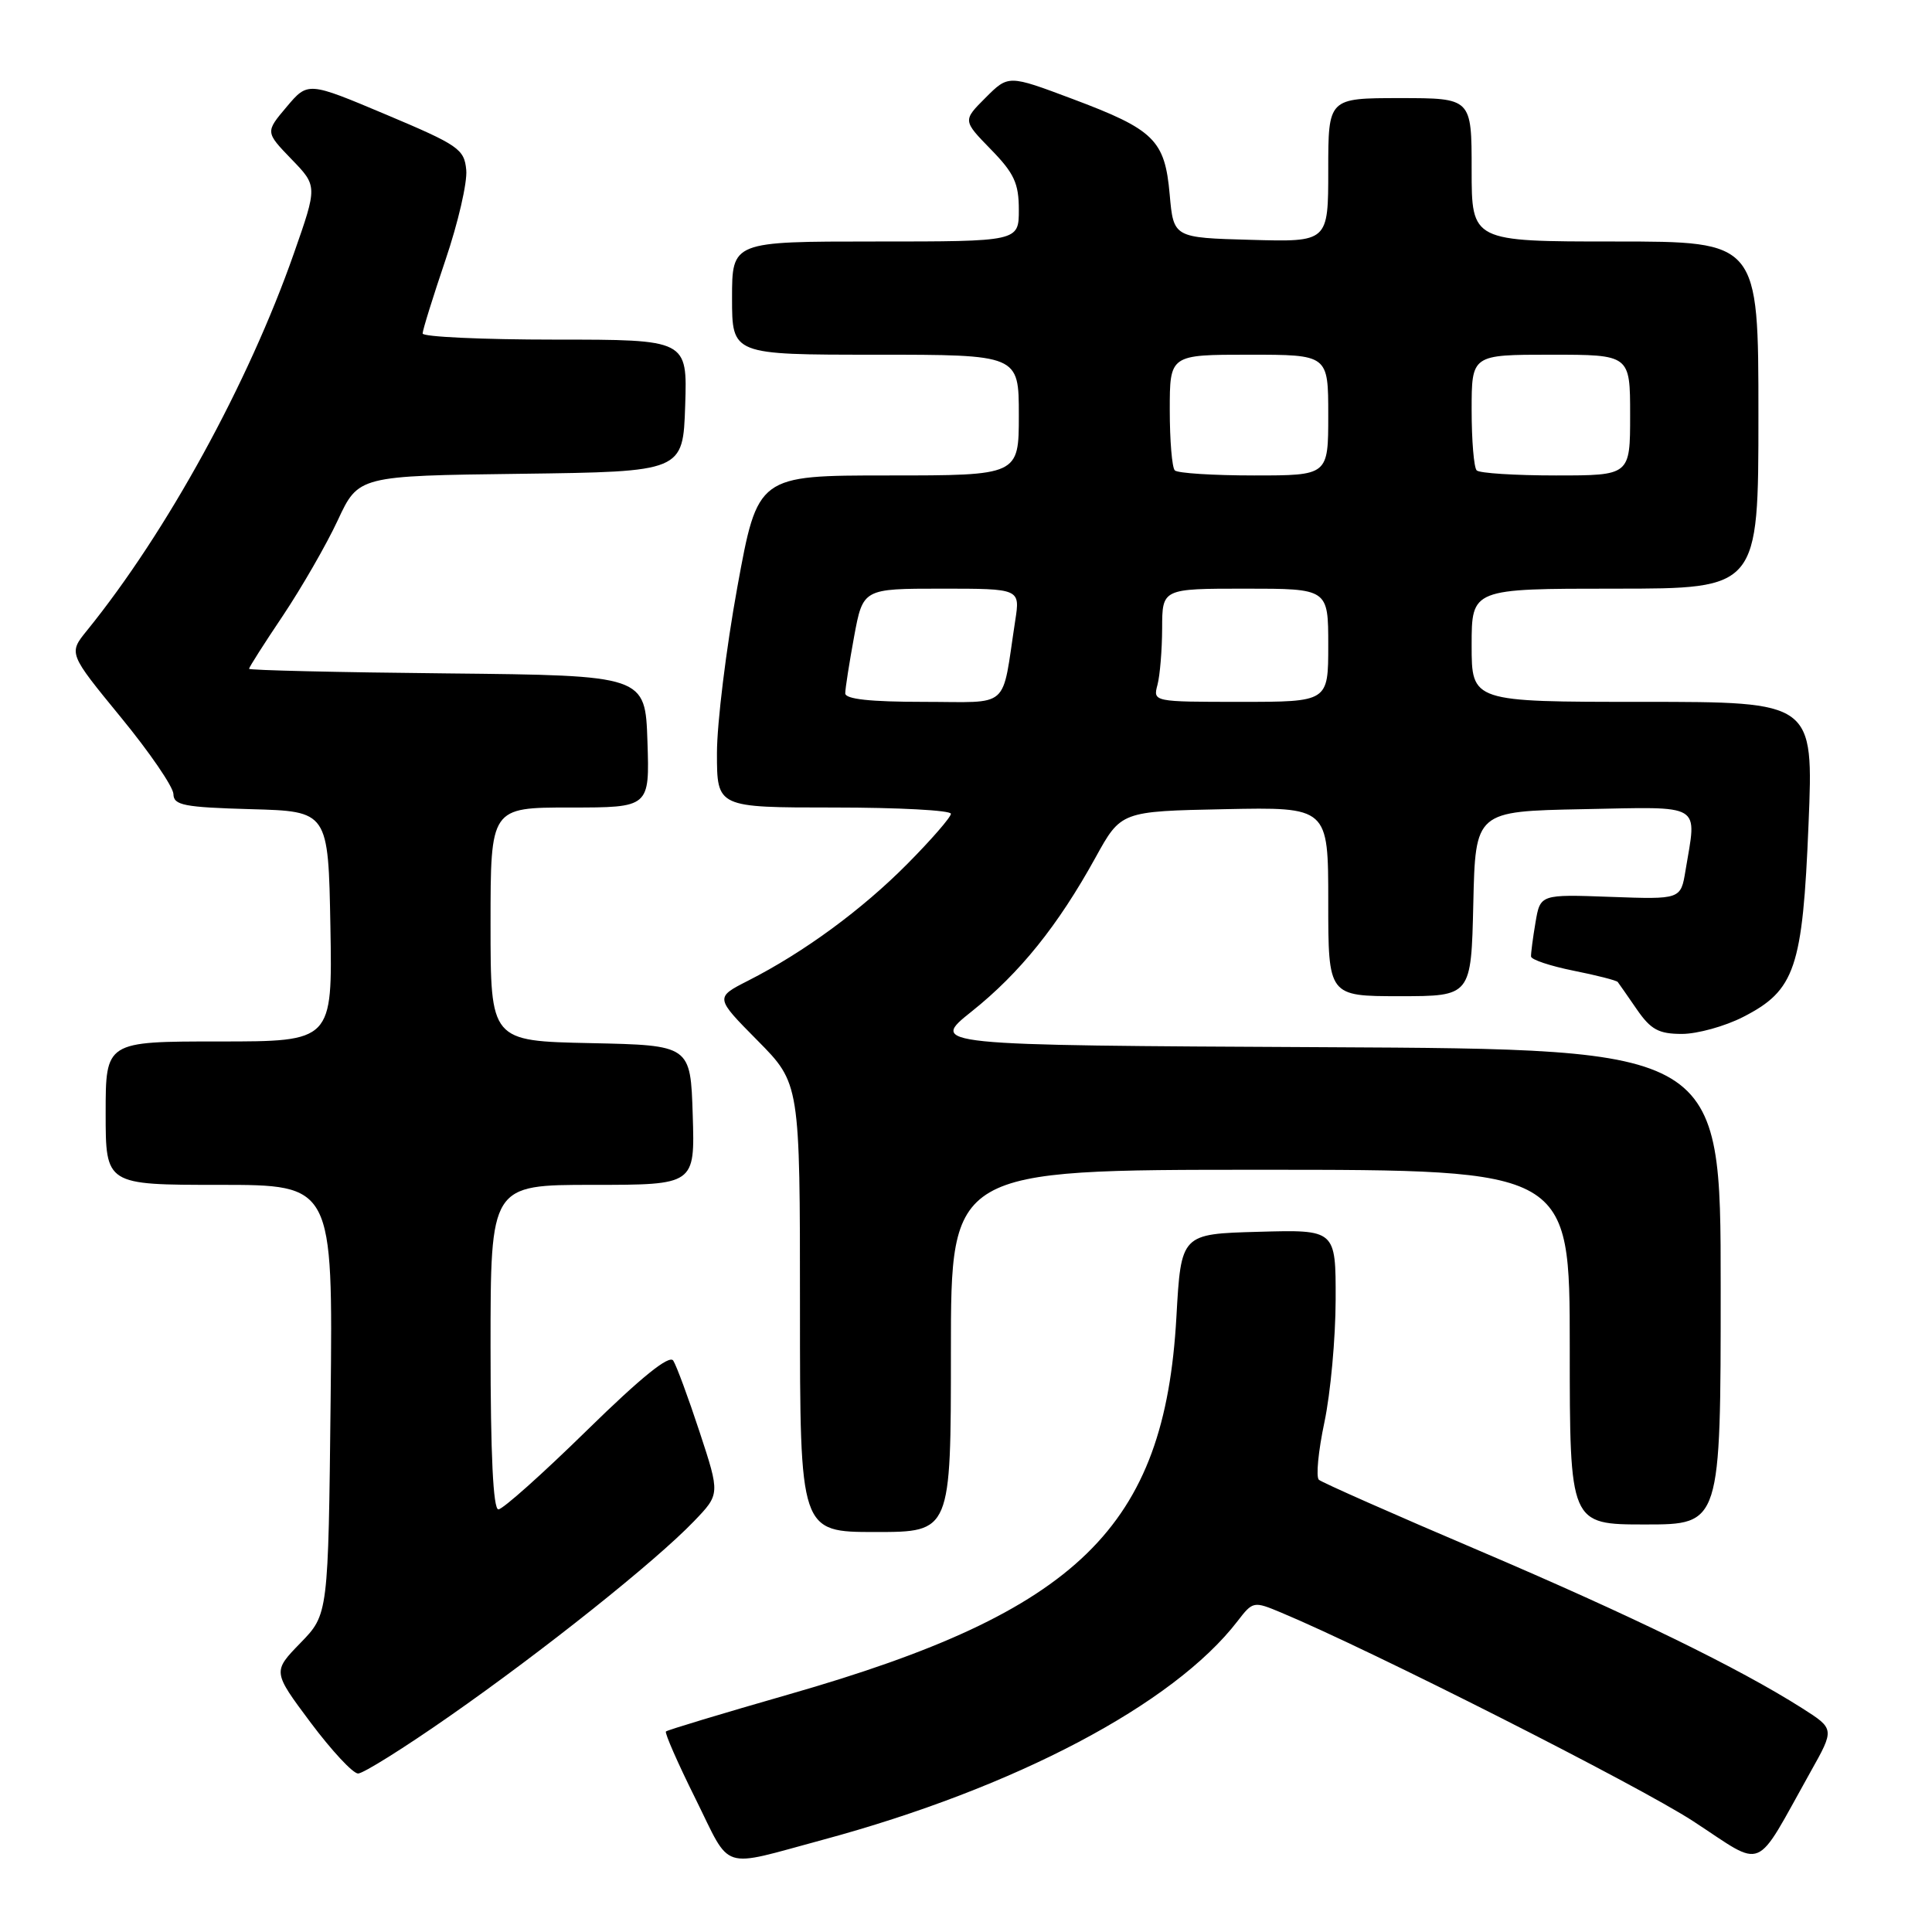 <?xml version="1.0" encoding="UTF-8" standalone="no"?>
<!DOCTYPE svg PUBLIC "-//W3C//DTD SVG 1.1//EN" "http://www.w3.org/Graphics/SVG/1.1/DTD/svg11.dtd" >
<svg xmlns="http://www.w3.org/2000/svg" xmlns:xlink="http://www.w3.org/1999/xlink" version="1.1" viewBox="0 0 256 256">
 <g >
 <path fill="currentColor"
d=" M 109.00 243.79 C 134.49 236.91 155.51 225.83 163.98 214.81 C 166.02 212.16 166.11 212.15 169.77 213.68 C 181.66 218.65 217.12 236.60 224.37 241.33 C 234.02 247.62 232.32 248.33 239.90 234.79 C 243.10 229.09 243.10 229.09 238.80 226.35 C 230.40 221.02 216.23 214.10 196.00 205.47 C 184.72 200.67 175.17 196.44 174.76 196.08 C 174.35 195.71 174.68 192.29 175.49 188.46 C 176.30 184.63 176.97 177.32 176.98 172.22 C 177.00 162.93 177.00 162.93 166.75 163.22 C 156.50 163.50 156.50 163.50 155.88 174.50 C 154.32 202.40 142.90 213.52 104.54 224.51 C 95.76 227.03 88.43 229.24 88.24 229.43 C 88.05 229.61 89.81 233.63 92.16 238.35 C 96.97 248.06 95.24 247.50 109.00 243.79 Z  M 59.59 227.39 C 71.98 218.75 86.84 206.90 91.95 201.58 C 95.41 197.98 95.41 197.98 92.70 189.74 C 91.21 185.21 89.64 180.96 89.21 180.29 C 88.69 179.48 84.98 182.47 77.76 189.54 C 71.89 195.29 66.62 200.00 66.04 200.00 C 65.35 200.00 65.00 192.76 65.00 178.50 C 65.00 157.00 65.00 157.00 78.54 157.00 C 92.08 157.00 92.08 157.00 91.79 147.75 C 91.50 138.50 91.50 138.50 78.25 138.22 C 65.00 137.94 65.00 137.94 65.00 122.47 C 65.00 107.00 65.00 107.00 75.54 107.00 C 86.08 107.00 86.08 107.00 85.79 98.25 C 85.50 89.50 85.50 89.50 59.25 89.23 C 44.81 89.09 33.00 88.81 33.00 88.62 C 33.00 88.42 35.02 85.25 37.50 81.56 C 39.97 77.86 43.24 72.19 44.75 68.95 C 47.50 63.05 47.50 63.05 69.00 62.78 C 90.50 62.50 90.50 62.50 90.79 53.75 C 91.08 45.00 91.08 45.00 73.54 45.00 C 63.89 45.00 56.00 44.63 56.00 44.19 C 56.00 43.74 57.37 39.35 59.03 34.44 C 60.70 29.52 61.94 24.16 61.78 22.52 C 61.52 19.75 60.76 19.23 51.15 15.18 C 40.80 10.82 40.80 10.82 37.98 14.16 C 35.16 17.50 35.16 17.50 38.61 21.08 C 42.07 24.65 42.07 24.65 38.94 33.58 C 32.91 50.79 22.11 70.48 11.53 83.54 C 9.07 86.57 9.07 86.57 16.01 95.04 C 19.83 99.69 22.96 104.27 22.98 105.22 C 23.00 106.70 24.36 106.97 33.25 107.22 C 43.50 107.50 43.50 107.50 43.78 122.75 C 44.05 138.00 44.05 138.00 29.03 138.00 C 14.00 138.00 14.00 138.00 14.00 147.50 C 14.00 157.00 14.00 157.00 29.06 157.00 C 44.11 157.00 44.11 157.00 43.81 185.45 C 43.50 213.91 43.50 213.91 39.81 217.70 C 36.12 221.50 36.12 221.50 41.16 228.25 C 43.94 231.96 46.76 235.00 47.45 235.00 C 48.13 235.00 53.60 231.58 59.59 227.39 Z  M 126.00 179.00 C 126.00 155.00 126.00 155.00 167.00 155.00 C 208.00 155.00 208.00 155.00 208.00 178.50 C 208.00 202.00 208.00 202.00 218.00 202.00 C 228.00 202.00 228.00 202.00 228.00 170.51 C 228.00 139.02 228.00 139.02 175.57 138.76 C 123.14 138.50 123.14 138.50 128.78 134.00 C 135.13 128.93 140.18 122.66 145.16 113.63 C 148.54 107.50 148.54 107.50 162.27 107.22 C 176.00 106.94 176.00 106.94 176.00 119.47 C 176.00 132.00 176.00 132.00 185.47 132.00 C 194.94 132.00 194.94 132.00 195.22 119.75 C 195.50 107.50 195.50 107.50 209.75 107.22 C 225.84 106.91 224.84 106.31 223.34 115.34 C 222.71 119.18 222.71 119.18 213.40 118.84 C 204.09 118.50 204.09 118.50 203.46 122.24 C 203.11 124.29 202.85 126.32 202.87 126.74 C 202.89 127.16 205.42 128.00 208.49 128.62 C 211.56 129.23 214.20 129.91 214.36 130.12 C 214.52 130.33 215.66 131.96 216.89 133.75 C 218.74 136.43 219.79 137.00 222.86 137.00 C 224.90 137.00 228.56 135.99 230.98 134.75 C 237.86 131.23 238.86 128.30 239.64 109.21 C 240.31 93.00 240.31 93.00 217.66 93.00 C 195.00 93.00 195.00 93.00 195.00 85.50 C 195.00 78.00 195.00 78.00 214.00 78.00 C 233.00 78.00 233.00 78.00 233.00 55.00 C 233.00 32.00 233.00 32.00 214.00 32.00 C 195.00 32.00 195.00 32.00 195.00 22.50 C 195.00 13.00 195.00 13.00 185.50 13.00 C 176.00 13.00 176.00 13.00 176.00 22.53 C 176.00 32.07 176.00 32.07 165.75 31.78 C 155.50 31.50 155.50 31.50 154.99 25.77 C 154.35 18.54 152.95 17.17 142.06 13.09 C 133.62 9.92 133.62 9.92 130.59 12.95 C 127.57 15.97 127.57 15.97 131.28 19.78 C 134.38 22.95 135.00 24.29 135.00 27.79 C 135.00 32.00 135.00 32.00 116.00 32.00 C 97.00 32.00 97.00 32.00 97.00 39.50 C 97.00 47.00 97.00 47.00 116.00 47.00 C 135.00 47.00 135.00 47.00 135.00 55.00 C 135.00 63.00 135.00 63.00 117.70 63.00 C 100.40 63.00 100.40 63.00 97.70 77.80 C 96.22 85.93 95.00 95.83 95.00 99.80 C 95.00 107.00 95.00 107.00 110.50 107.00 C 119.03 107.00 126.00 107.37 126.00 107.83 C 126.00 108.28 123.41 111.26 120.25 114.45 C 114.23 120.53 106.52 126.19 99.12 129.95 C 94.74 132.18 94.74 132.18 100.37 137.87 C 106.00 143.56 106.00 143.56 106.00 173.28 C 106.00 203.00 106.00 203.00 116.00 203.00 C 126.00 203.00 126.00 203.00 126.00 179.00 Z  M 112.00 91.87 C 112.00 91.24 112.53 87.87 113.17 84.37 C 114.35 78.00 114.35 78.00 124.76 78.00 C 135.18 78.00 135.18 78.00 134.52 82.25 C 132.68 94.22 134.05 93.00 122.39 93.00 C 115.31 93.00 112.00 92.64 112.00 91.87 Z  M 153.37 90.75 C 153.70 89.51 153.98 86.14 153.99 83.25 C 154.00 78.00 154.00 78.00 165.00 78.00 C 176.00 78.00 176.00 78.00 176.00 85.50 C 176.00 93.00 176.00 93.00 164.38 93.00 C 152.82 93.00 152.77 92.99 153.37 90.75 Z  M 155.67 62.33 C 155.30 61.97 155.00 58.37 155.00 54.33 C 155.00 47.00 155.00 47.00 165.50 47.00 C 176.00 47.00 176.00 47.00 176.00 55.00 C 176.00 63.00 176.00 63.00 166.17 63.00 C 160.76 63.00 156.03 62.70 155.67 62.33 Z  M 195.67 62.33 C 195.30 61.97 195.00 58.37 195.00 54.33 C 195.00 47.00 195.00 47.00 205.50 47.00 C 216.00 47.00 216.00 47.00 216.00 55.00 C 216.00 63.00 216.00 63.00 206.17 63.00 C 200.76 63.00 196.03 62.70 195.67 62.33 Z "/>
</g>
</svg>
